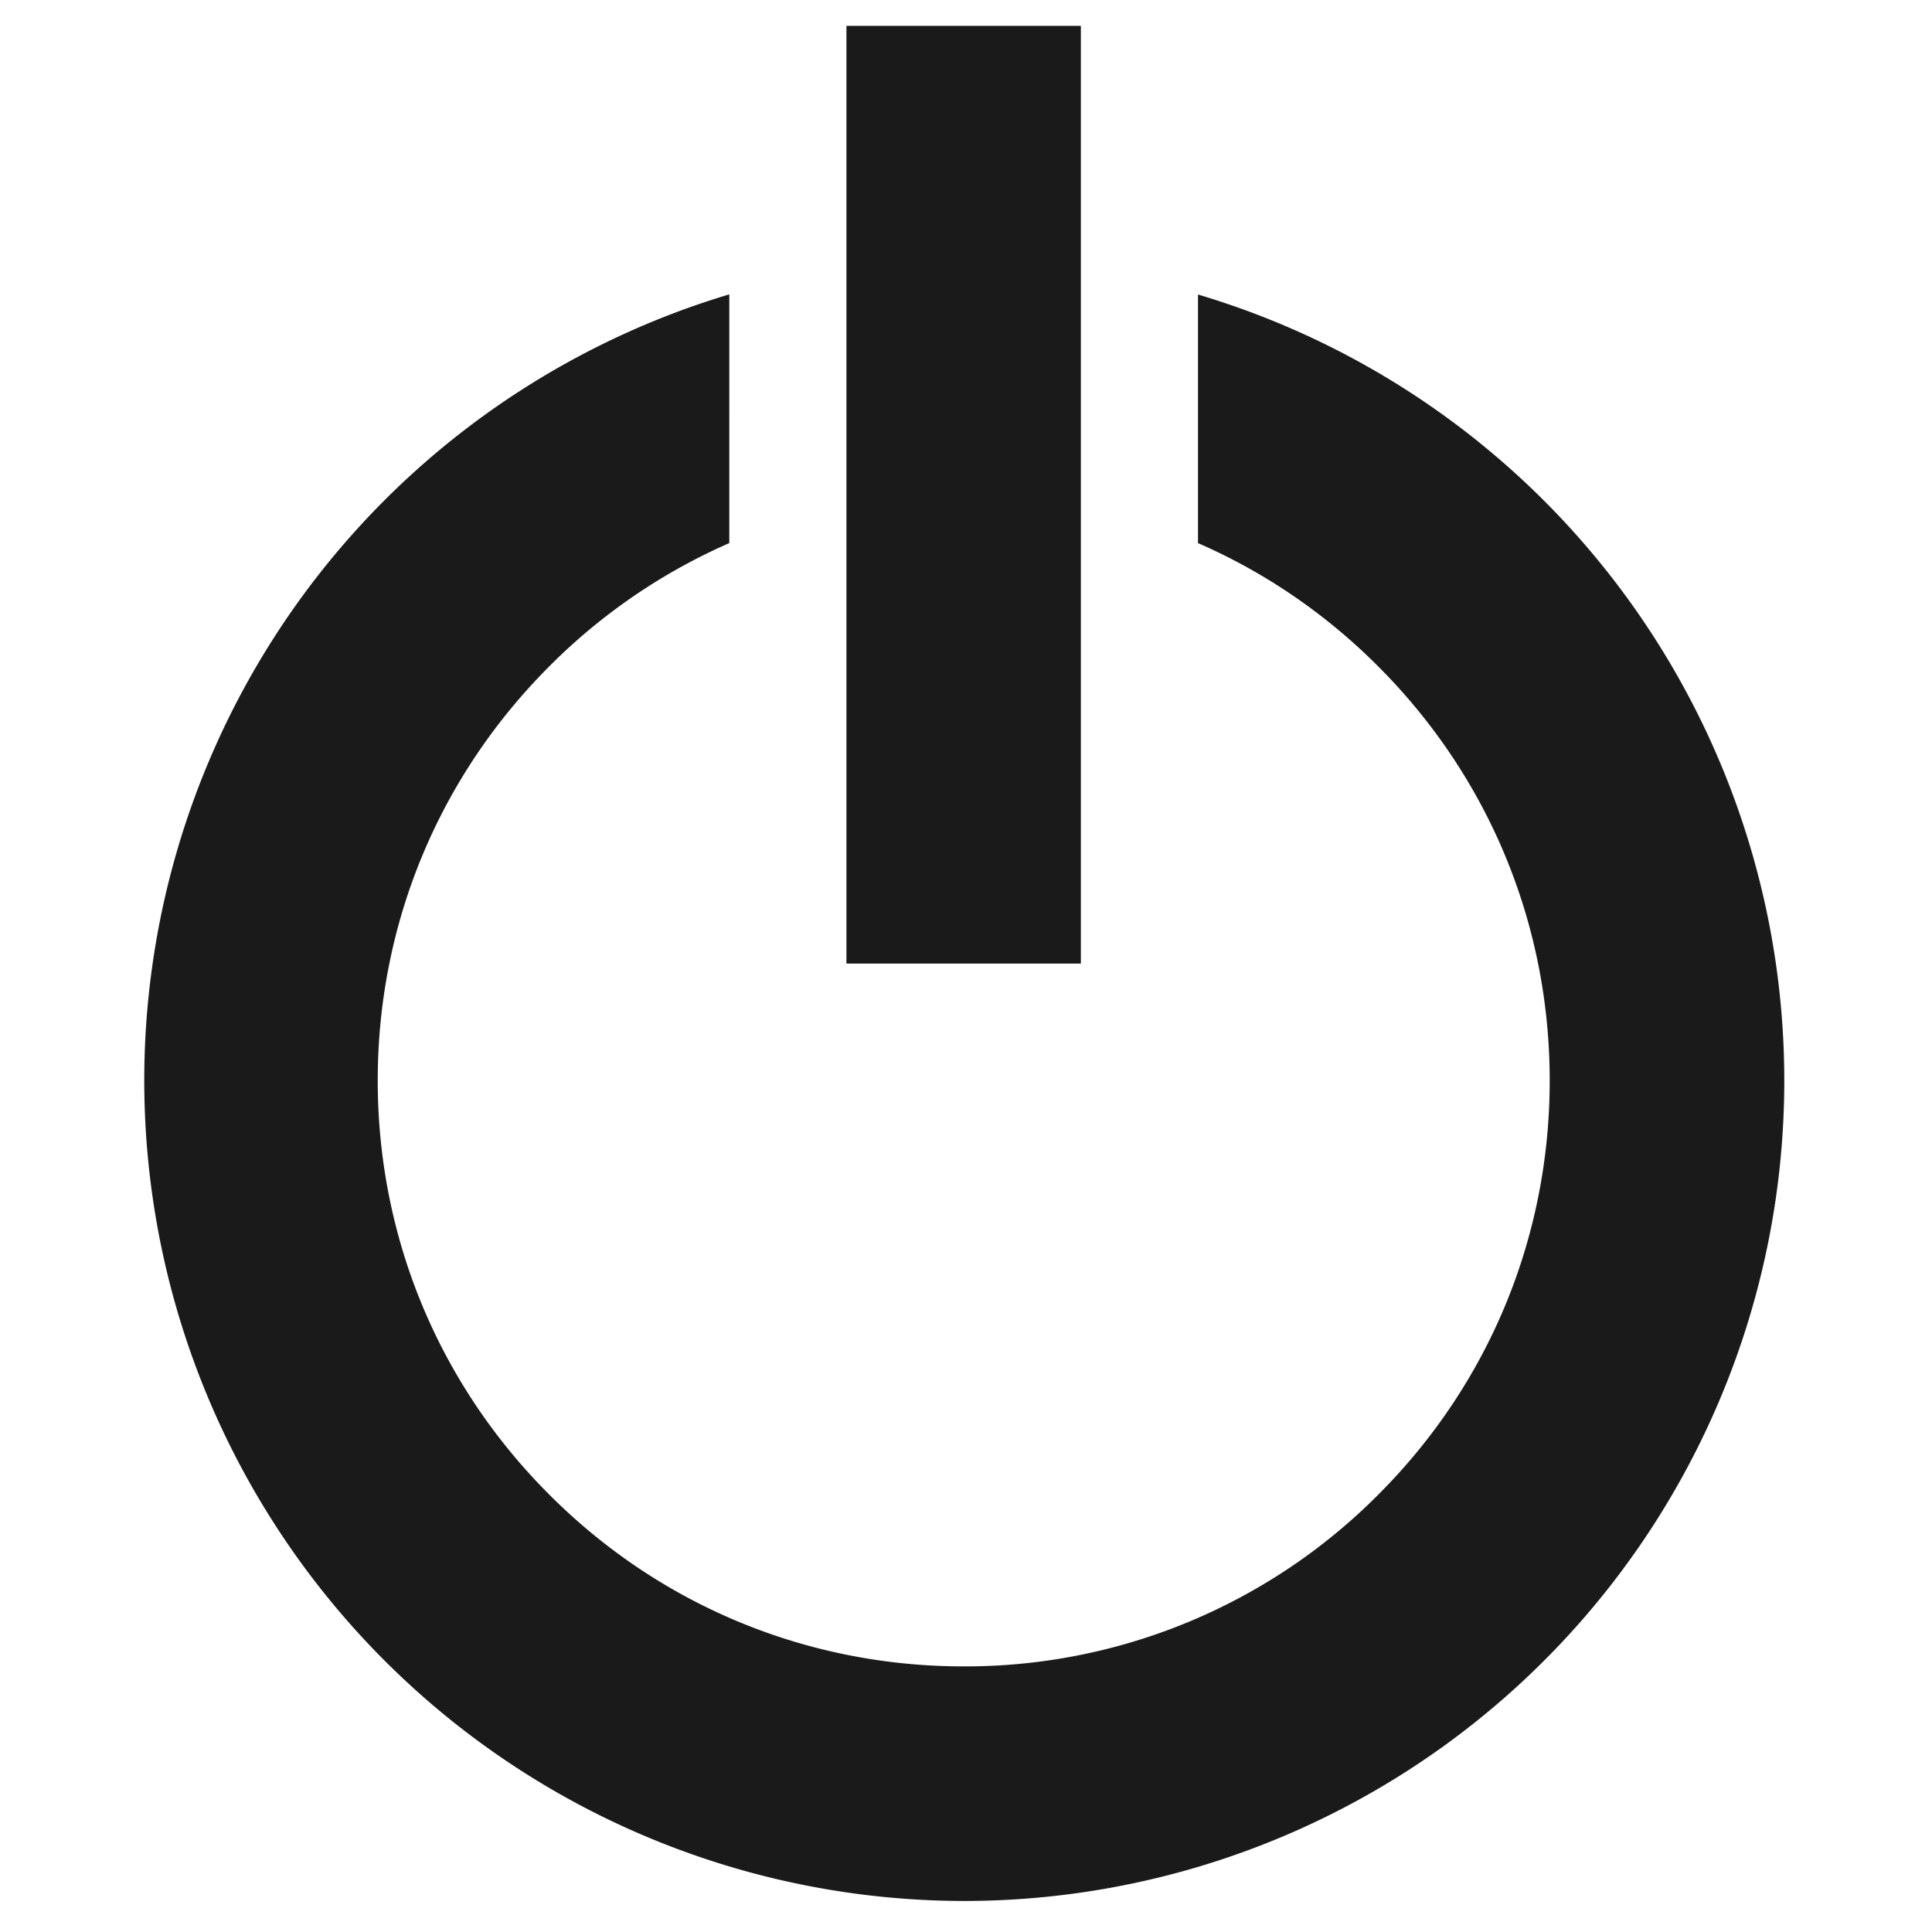 <svg xmlns="http://www.w3.org/2000/svg" width="48" height="48" viewBox="0 0 12.7 12.7"><path fill="#1a1a1a" d="M5.564.17v6.164h1.541V.17zm-.77 1.765a5.394 5.394 0 0 0 1.541 10.561 5.392 5.392 0 0 0 1.54-10.56V3.57c.436.19.838.463 1.184.81.727.727 1.128 1.694 1.128 2.723s-.4 1.996-1.128 2.723a3.826 3.826 0 0 1-2.724 1.128c-1.028 0-1.996-.4-2.723-1.128-.728-.727-1.129-1.694-1.129-2.723s.401-1.996 1.129-2.724a3.848 3.848 0 0 1 1.182-.809z"/></svg>